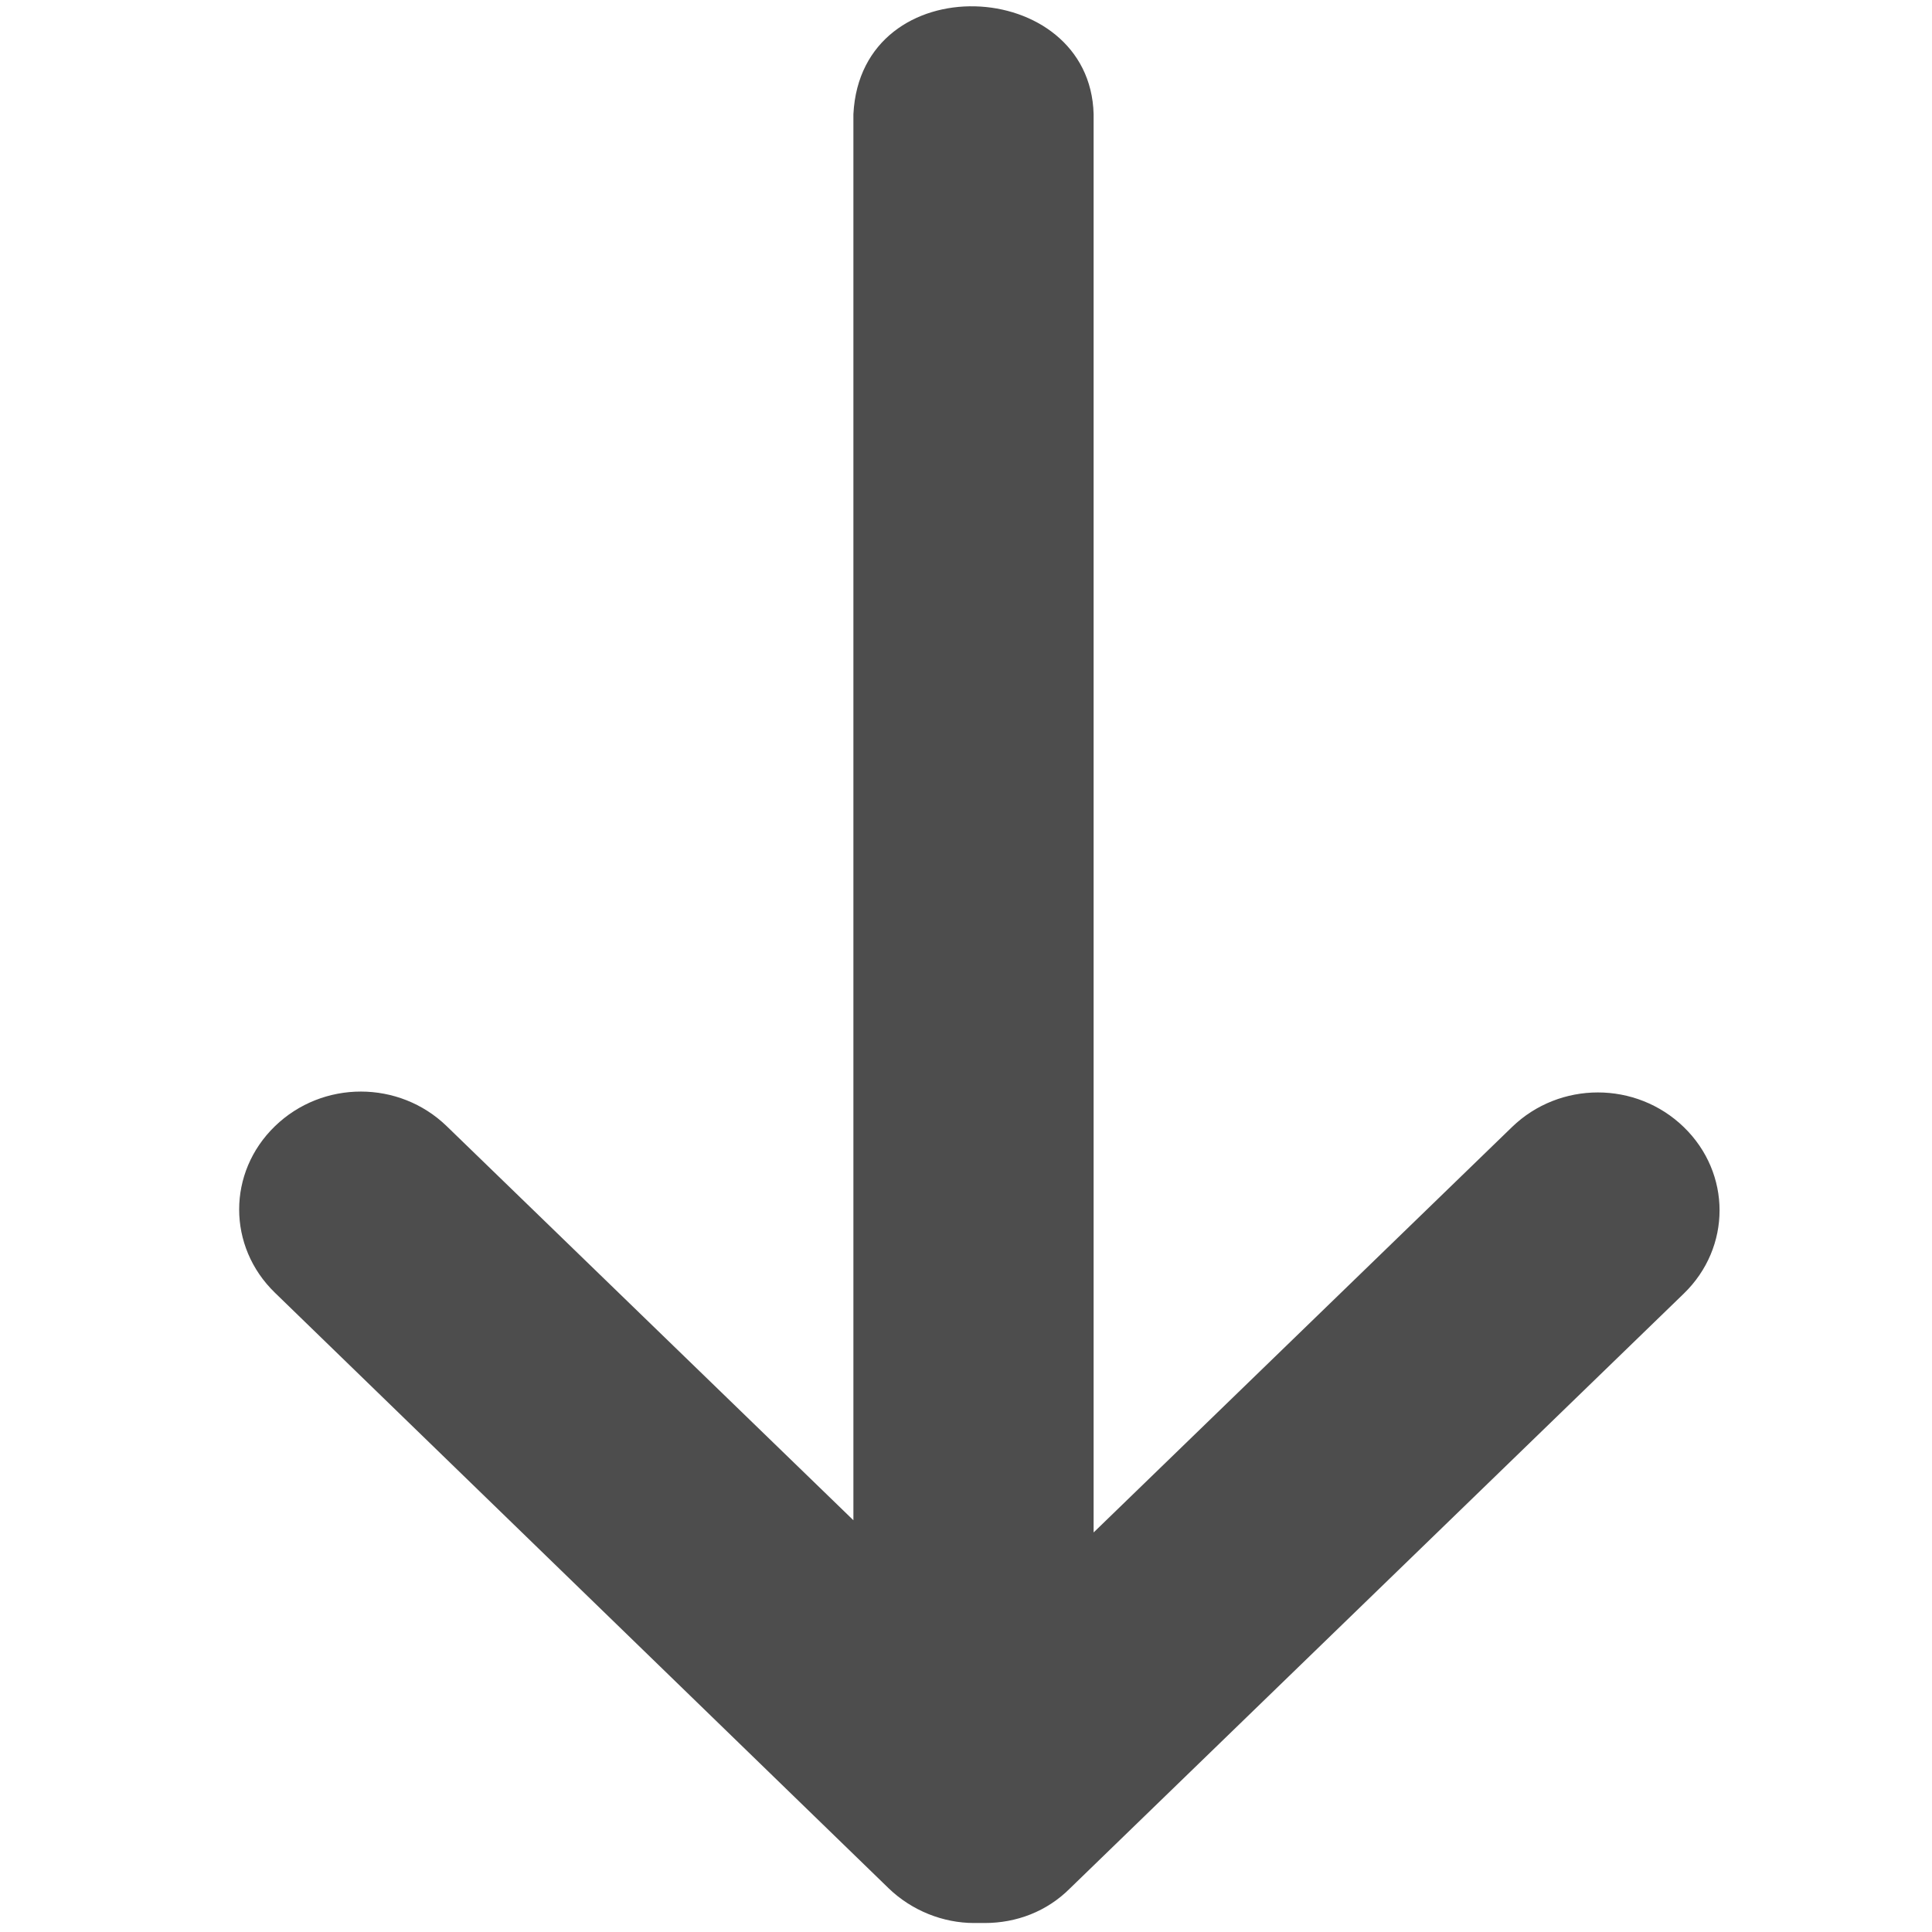 <?xml version="1.0" encoding="UTF-8" standalone="no"?>
<!-- Uploaded to: SVG Repo, www.svgrepo.com, Transformed by: SVG Repo Mixer Tools -->

<svg
   fill="#000000"
   height="800px"
   width="800px"
   version="1.1"
   id="Capa_1"
   viewBox="0 0 488.325 488.325"
   xml:space="preserve"
   sodipodi:docname="arrow.svg"
   inkscape:version="1.2.1 (9c6d41e410, 2022-07-14)"
   xmlns:inkscape="http://www.inkscape.org/namespaces/inkscape"
   xmlns:sodipodi="http://sodipodi.sourceforge.net/DTD/sodipodi-0.dtd"
   xmlns="http://www.w3.org/2000/svg"
   xmlns:svg="http://www.w3.org/2000/svg"><defs
   id="defs138" /><sodipodi:namedview
   id="namedview136"
   pagecolor="#ffffff"
   bordercolor="#000000"
   borderopacity="0.25"
   inkscape:showpageshadow="2"
   inkscape:pageopacity="0.0"
   inkscape:pagecheckerboard="0"
   inkscape:deskcolor="#d1d1d1"
   showgrid="false"
   inkscape:zoom="0.323125"
   inkscape:cx="317.2147"
   inkscape:cy="612.76596"
   inkscape:window-width="1366"
   inkscape:window-height="697"
   inkscape:window-x="-8"
   inkscape:window-y="-8"
   inkscape:window-maximized="1"
   inkscape:current-layer="Capa_1" />
<g
   id="g133"
   style="fill:#4d4d4d"
   transform="matrix(1.477,0,0,1.514,54.869,-109.457)">
	<path
   d="M 108.892,91.346 V 326.097 L 39.304,260.314 c -8.16,-7.713 -21.246,-7.713 -29.406,0 -8.16,7.713 -8.16,20.084 0,27.798 L 114.897,387.514 c 4.003,3.784 9.391,5.821 14.626,5.821 h 0.924 0.924 c 5.388,0 10.623,-1.892 14.626,-5.821 l 104.999,-99.256 c 8.16,-7.713 8.16,-20.084 0,-27.798 -8.16,-7.713 -21.246,-7.713 -29.406,0 l -71.59,67.675 V 91.346 c -0.627,-23.072 -39.815,-24.905 -41.107,0 z"
   id="path131"
   sodipodi:nodetypes="ccssccscscsssccc"
   style="fill:#4d4d4d;stroke-width:1.497" />
</g>
</svg>
